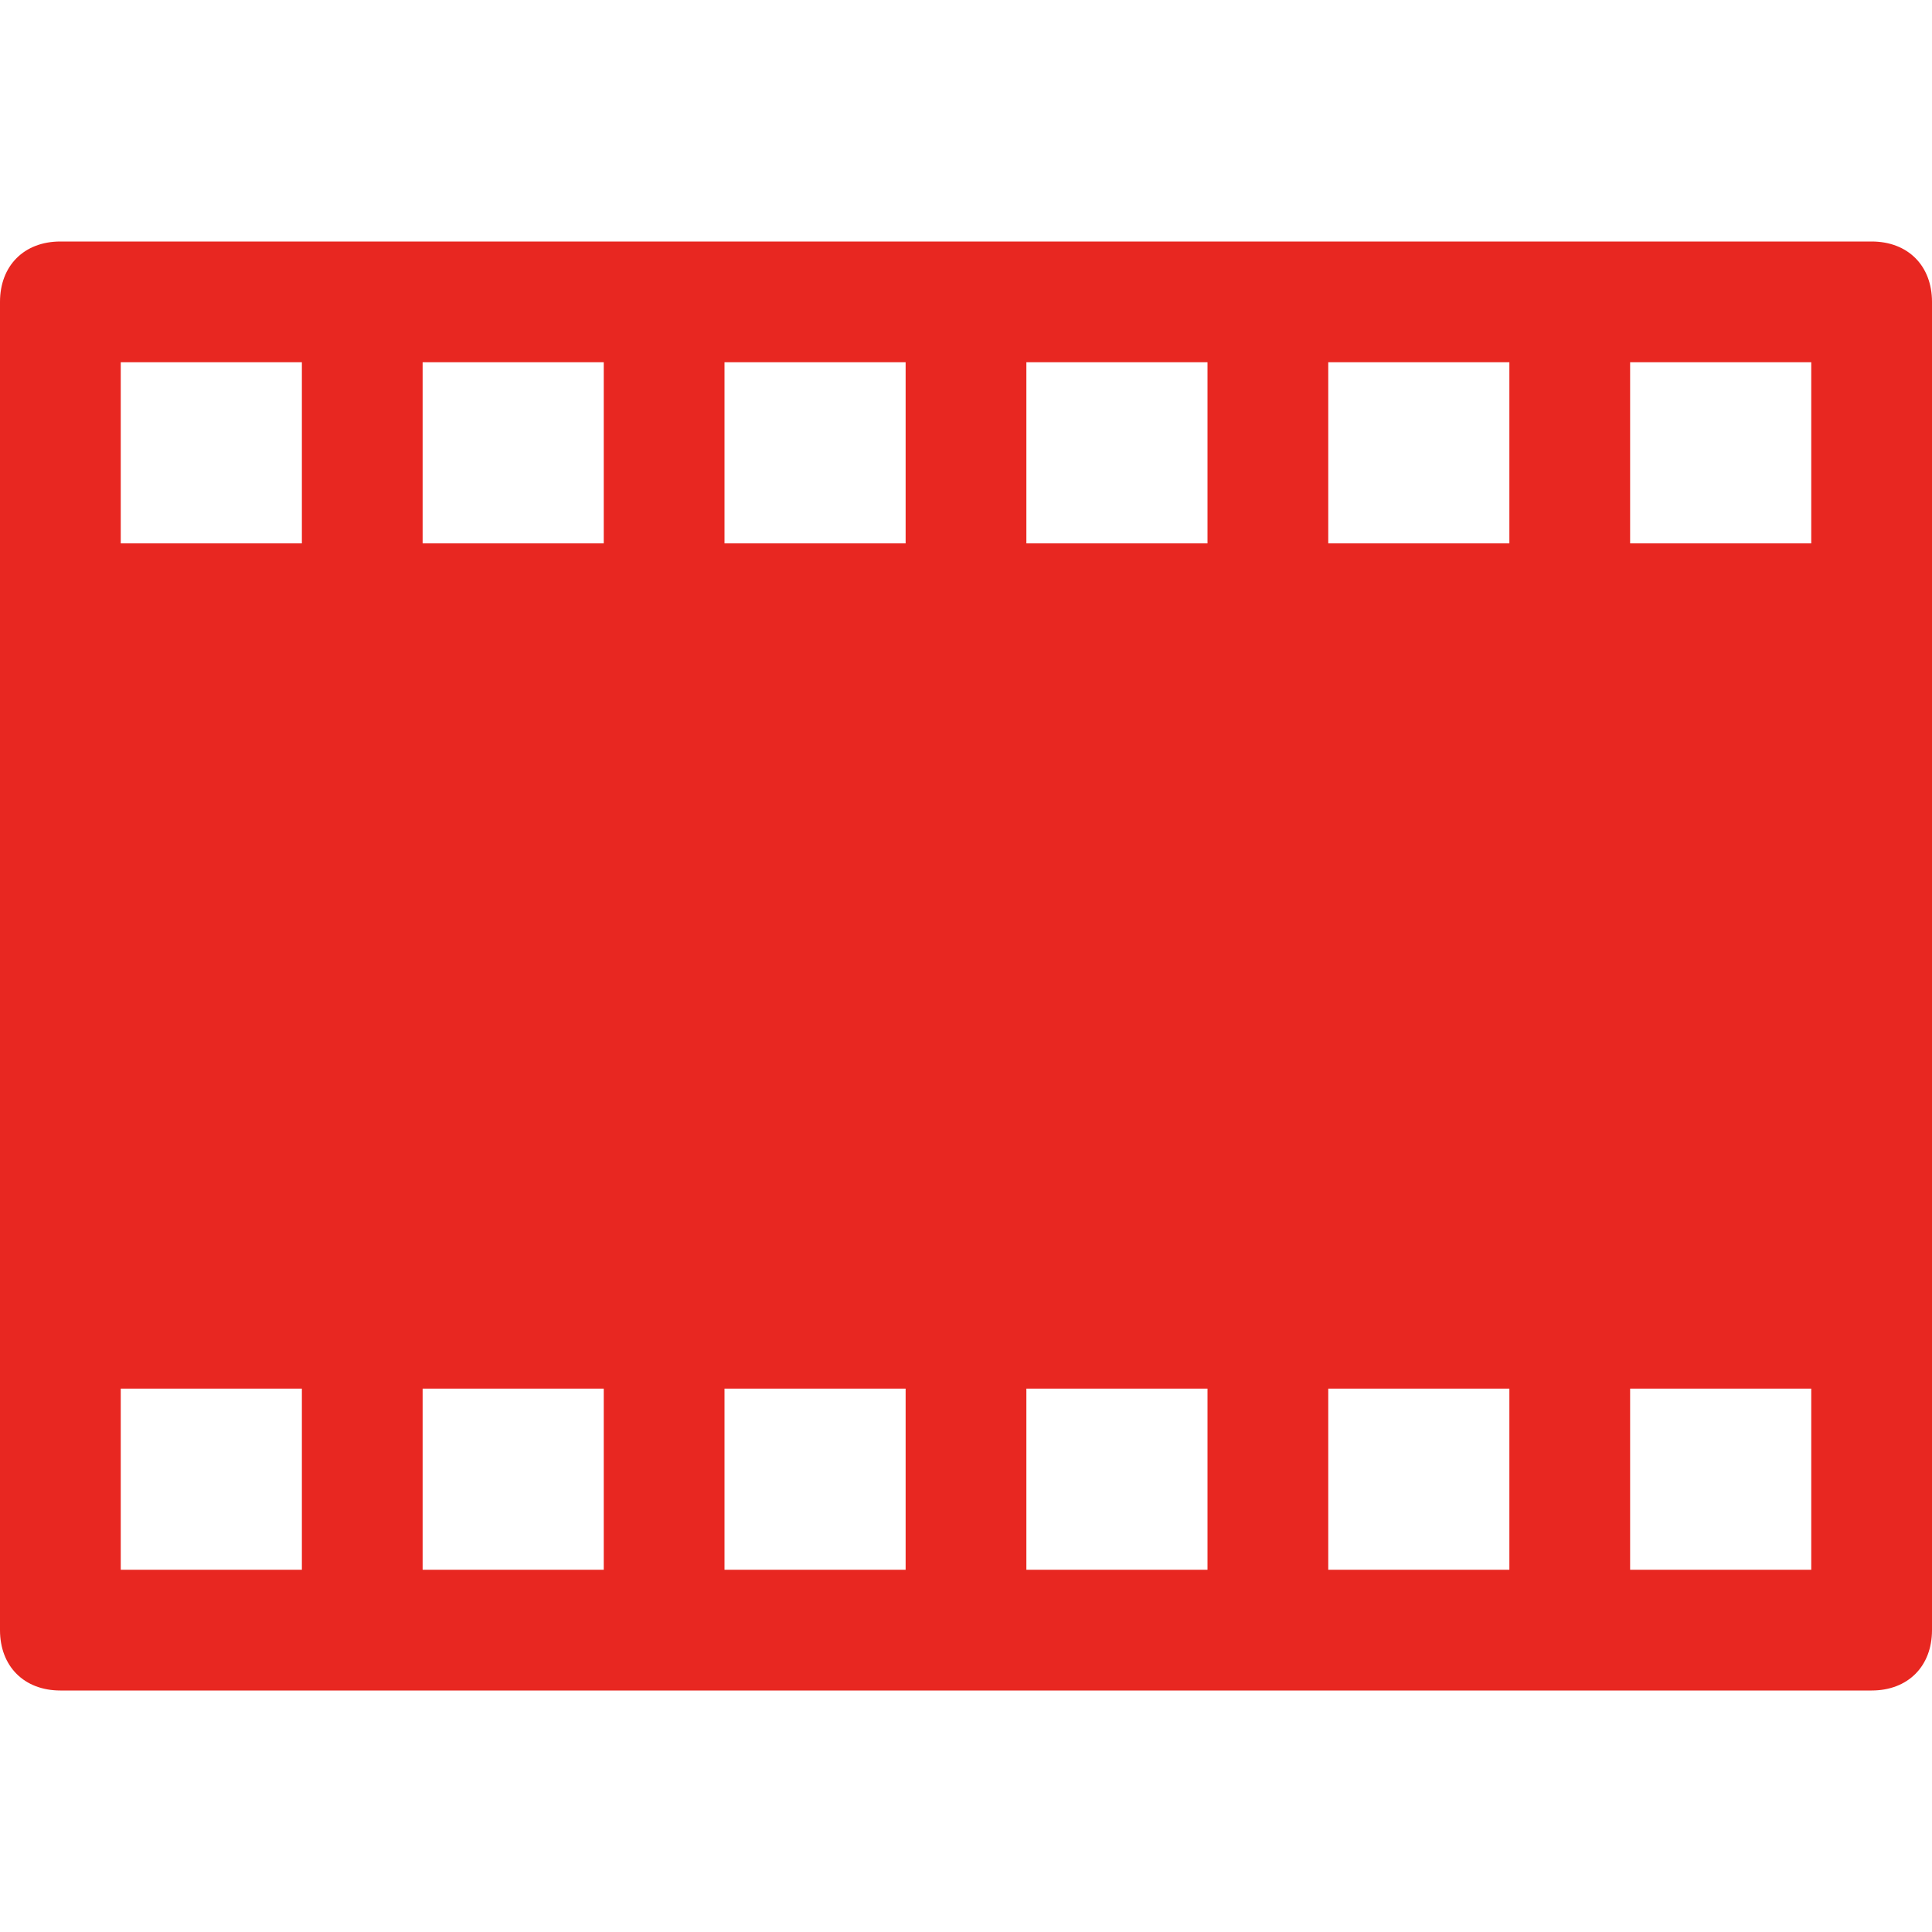<svg version="1.1" id="Icons" xmlns="http://www.w3.org/2000/svg" xmlns:xlink="http://www.w3.org/1999/xlink" x="0px" y="0px" viewBox="0 0 32 32" style="enable-background:new 0 0 32 32;" xml:space="preserve">
<path d="M31,4H1C0.4,4,0,4.4,0,5v22c0,0.6,0.4,1,1,1h30c0.6,0,1-0.4,1-1V5C32,4.4,31.6,4,31,4z M10,23v3H7v-3H10z M12,23h3v3h-3V23z
	 M17,23h3v3h-3V23z M22,23h3v3h-3V23z M22,9V6h3v3H22z M20,9h-3V6h3V9z M15,9h-3V6h3V9z M10,9H7V6h3V9z M30,9h-3V6h3V9z M5,6v3H2V6
	H5z M2,23h3v3H2V23z M27,26v-3h3v3H27z" id="id_103" style="fill: rgb(232, 39, 33);"></path>
</svg>